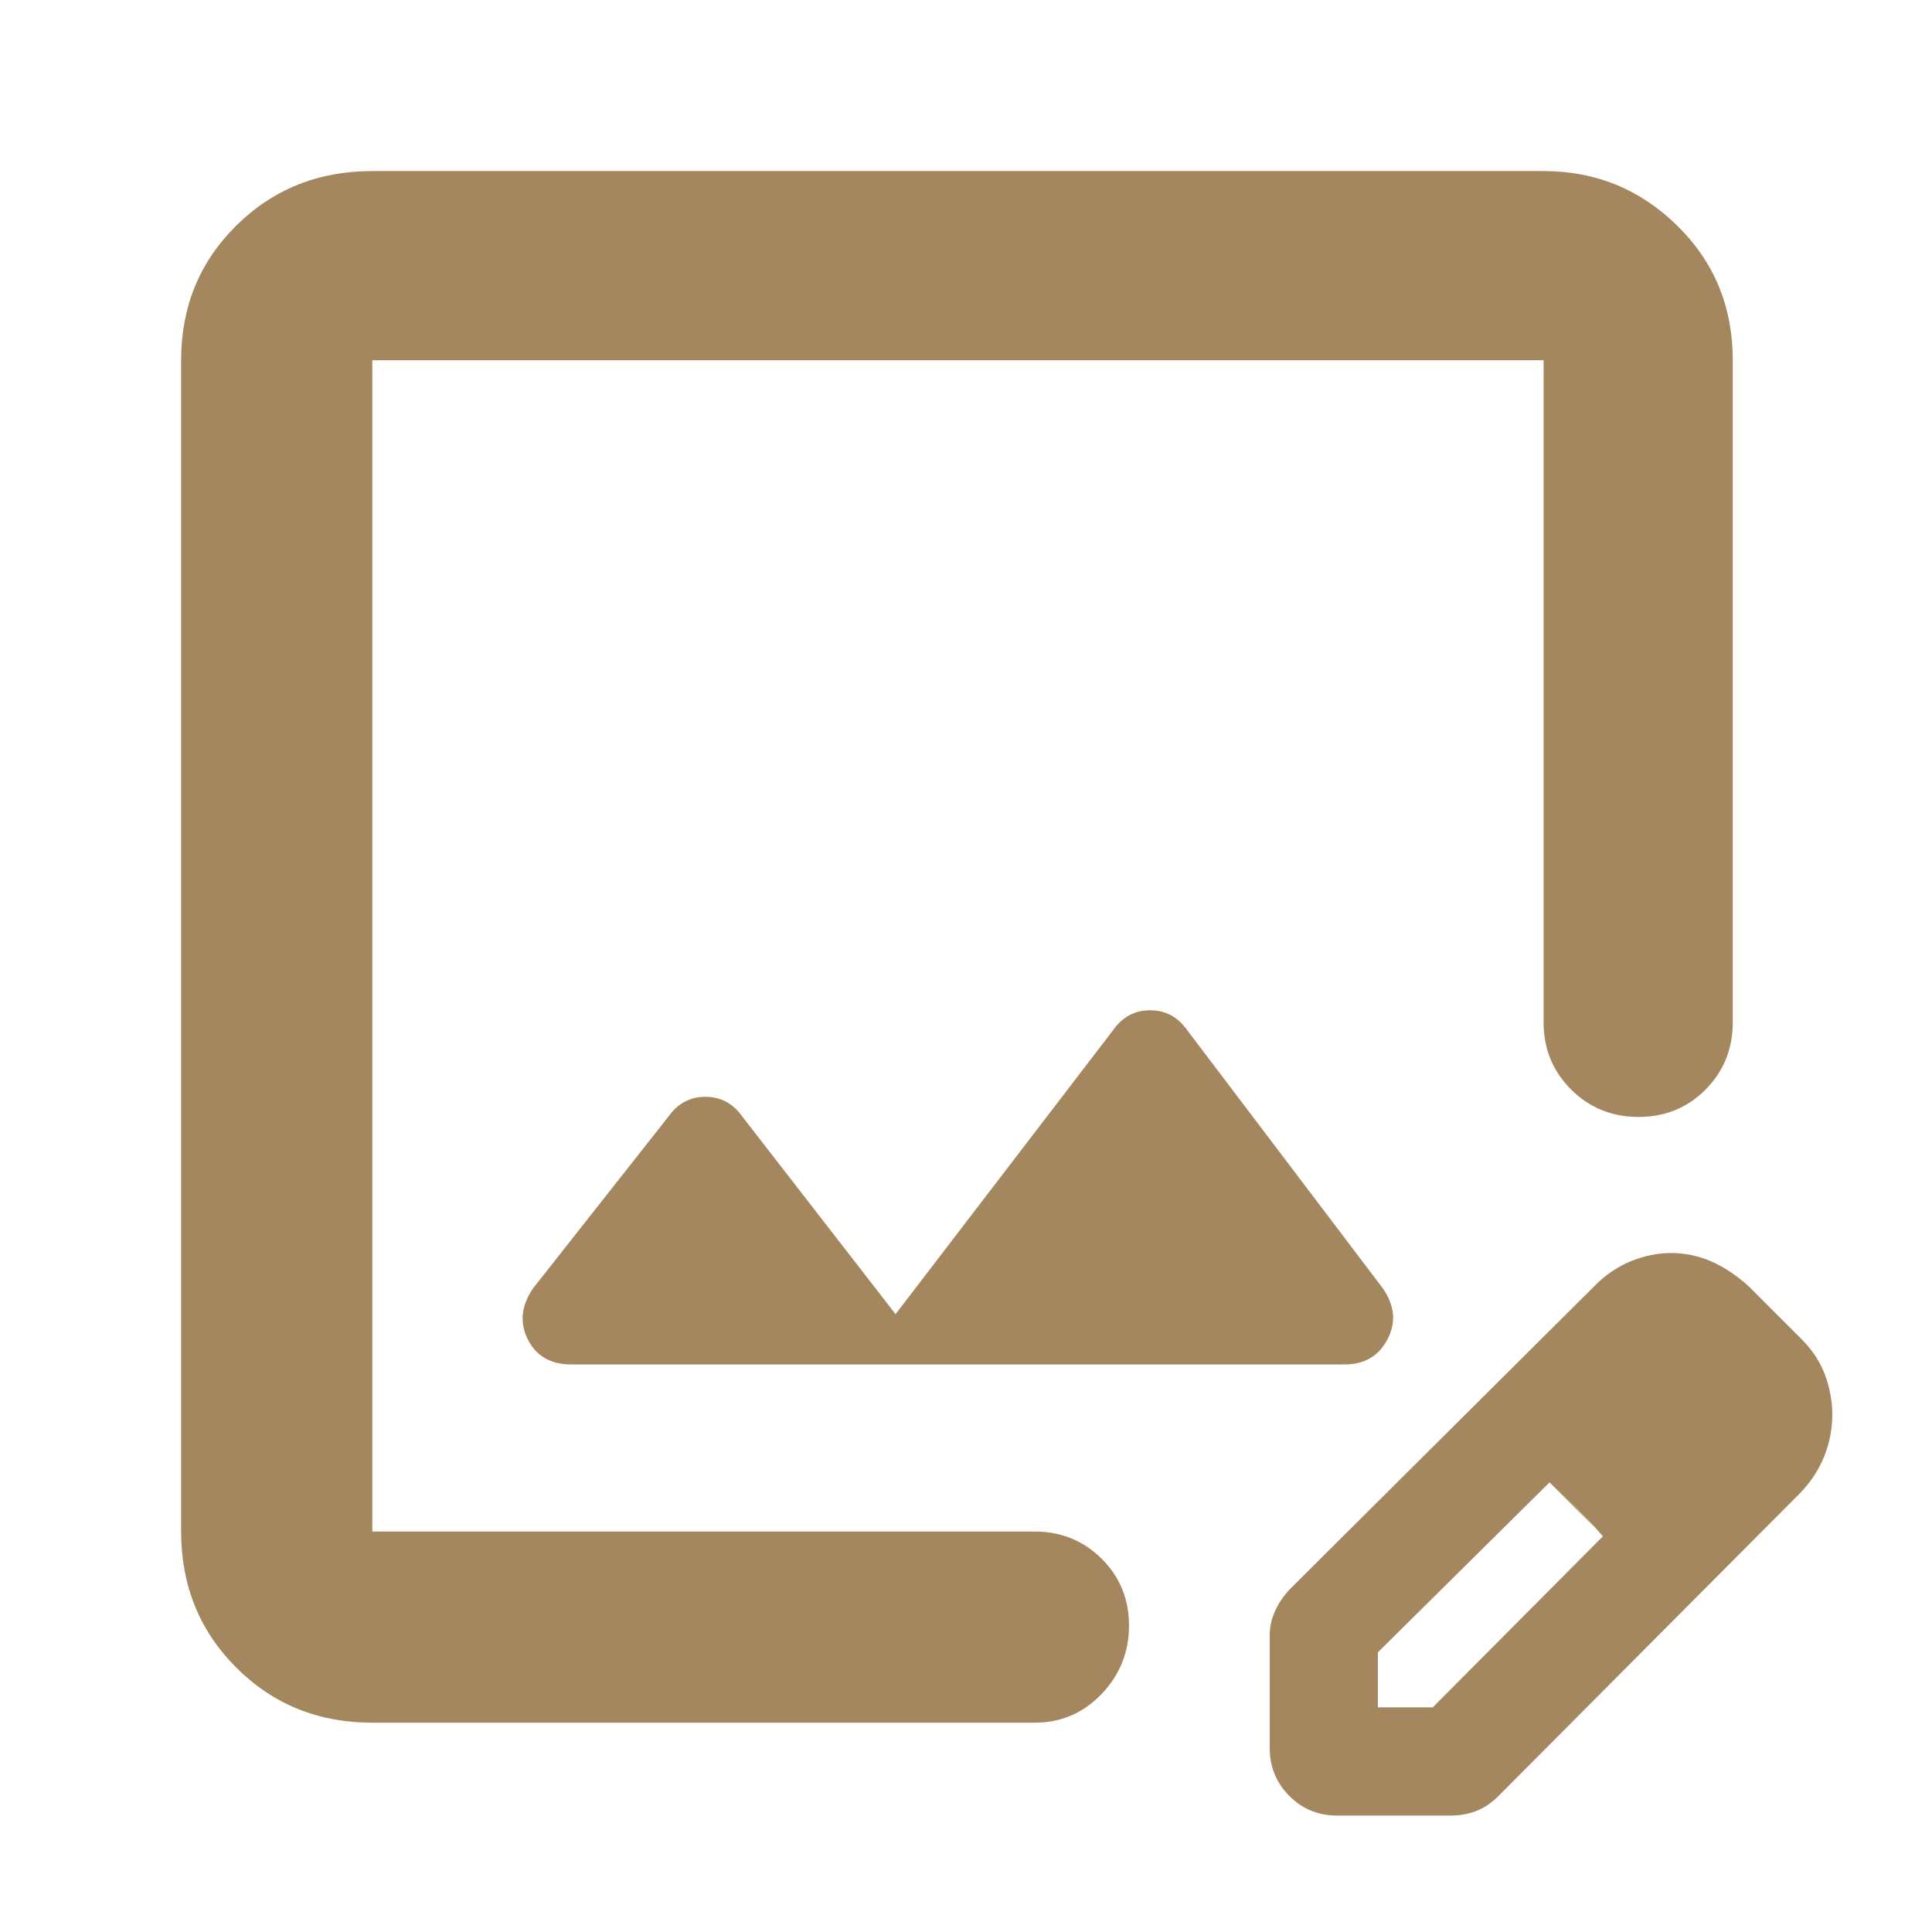 <svg height="48" viewBox="0 -960 960 960" width="48" xmlns="http://www.w3.org/2000/svg"><path fill="rgb(165, 135, 95)" d="m767-875c25.833 0 47.96 9.03 66.38 27.1 18.413 18.07 27.62 40.37 27.62 66.9v329c0 13.17-4.5 24.29-13.5 33.38-9 9.08-20.107 13.62-33.32 13.62-13.22 0-24.387-4.54-33.5-13.62-9.12-9.09-13.68-20.21-13.68-33.38v-329h-582v582h329c13.167 0 24.293 4.5 33.38 13.5 9.08 9 13.62 20.08 13.62 33.24 0 13.15-4.54 24.49-13.62 34-9.087 9.51-20.213 14.26-33.38 14.26h-329c-26.807 0-49.343-9.13-67.61-27.39-18.26-18.27-27.39-40.8-27.39-67.61v-582c0-26.53 9.13-48.83 27.39-66.9 18.267-18.07 40.803-27.1 67.61-27.1zm-214 427c4.667-6.667 10.833-10 18.5-10s13.833 3.333 18.5 10l97 128c6 8.5 6.833 16.957 2.5 25.37-4.333 8.42-11.5 12.63-21.5 12.63h-384c-10.333 0-17.583-4.167-21.75-12.5s-3.25-16.833 2.75-25.5l67-85c4.667-6.667 10.833-10 18.5-10s13.833 3.333 18.5 10l76 98zm111.606 390.151c-9.432 0-17.403-3.15-23.91-9.75-6.522-6.45-9.776-14.47-9.776-23.943v-55.908c0-4.02.845-8.02 2.508-11.74 1.677-3.88 4.186-7.62 7.525-11.19l151.677-150.95c5.39-5.45 11.338-9.32 17.846-12.04 6.509-2.58 13.102-4.02 19.797-4.02 7.109 0 13.89 1.44 20.341 4.3 6.436 2.87 12.529 7.04 18.263 12.19l26.518 26.53c5.261 5.29 9.089 11.17 11.468 17.61 2.394 6.47 3.584 13.05 3.584 19.66 0 7.15-1.318 14.04-3.956 20.63-2.652 6.59-6.595 12.77-11.869 18.21l-150.458 151.091c-3.526 3.44-7.181 5.74-10.98 7.16-3.785 1.44-8.013 2.16-12.672 2.16zm20.069-53.761h27.236l84.575-85.01-4.333-4.622 4.333 4.332-12.901-13.62-13.618-12.89-85.292 84.44zm107.478-89.632-22.186-22.178 13.618 13.04z"/></svg>